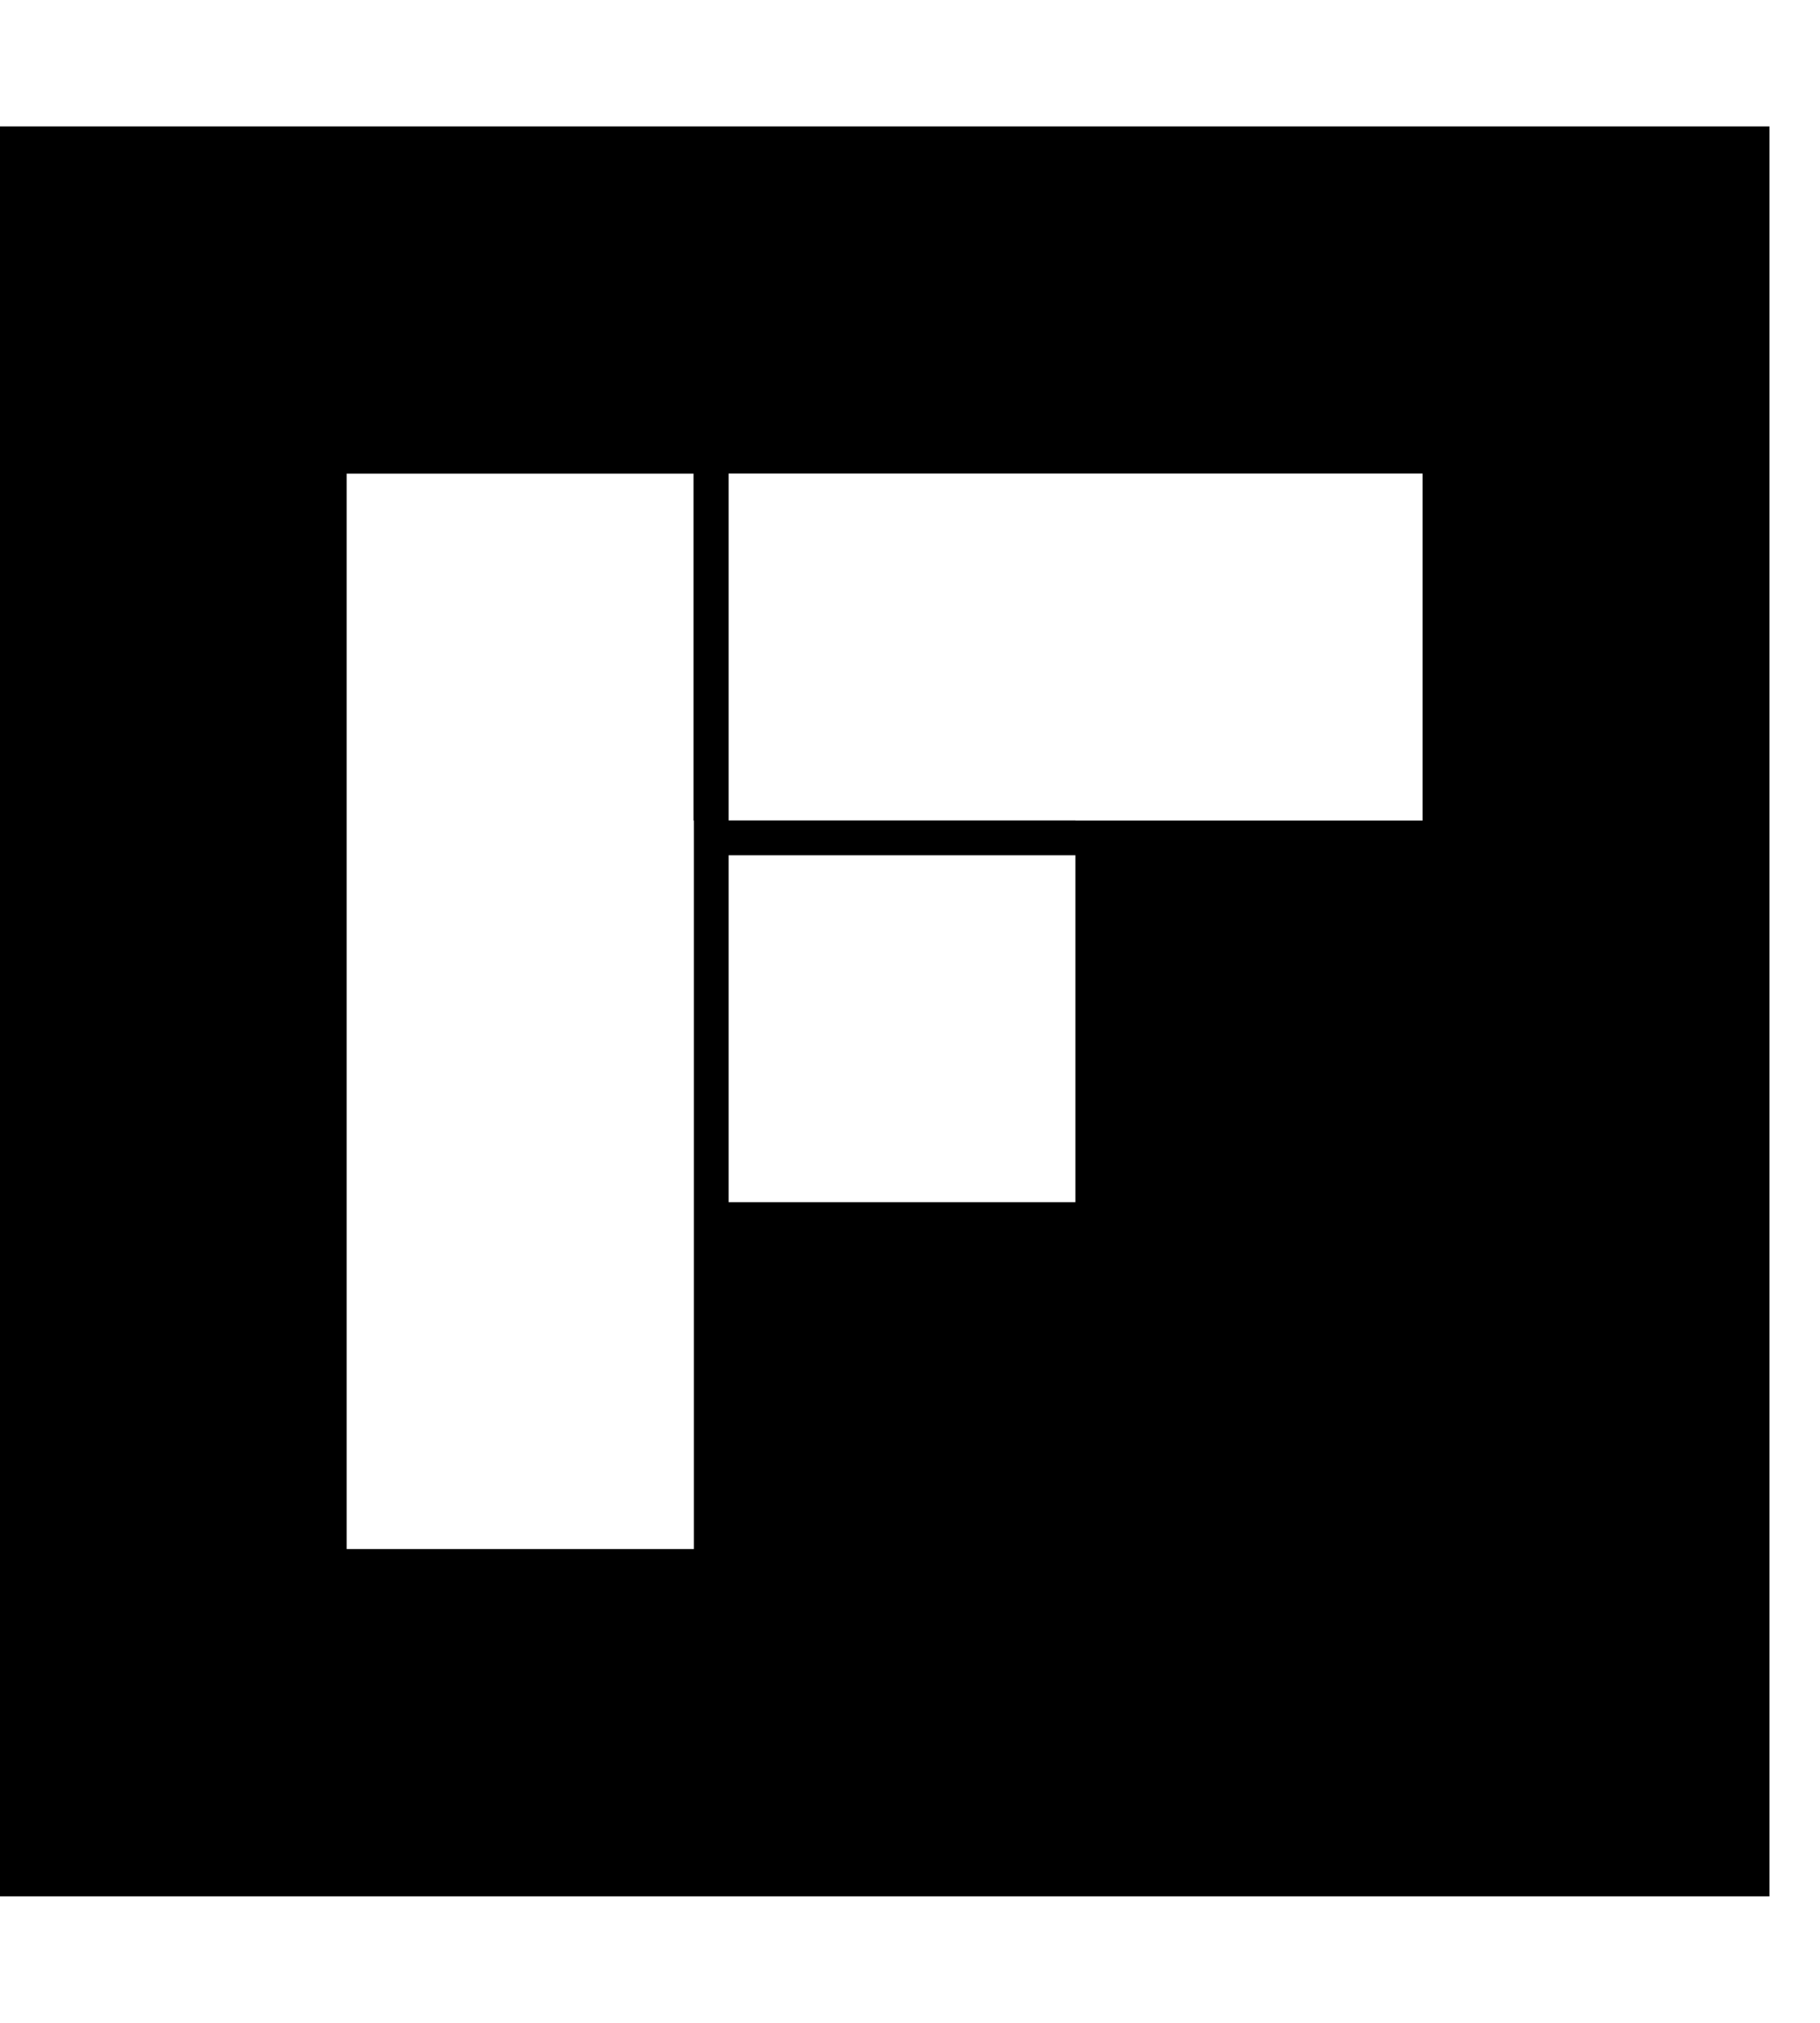 <svg xmlns="http://www.w3.org/2000/svg" width="18" height="20" viewBox="0 0 18 20">
<path d="M0 1.25v17.5h17.5v-17.5h-17.5zM6.863 8.113v7.203h-3.434v-10.633h3.43v3.43zM14.070 8.113h-3.434v3.773h-3.43v-3.43h3.43v-0.344h-3.43v-3.43h6.863v3.43z"></path>
</svg>
